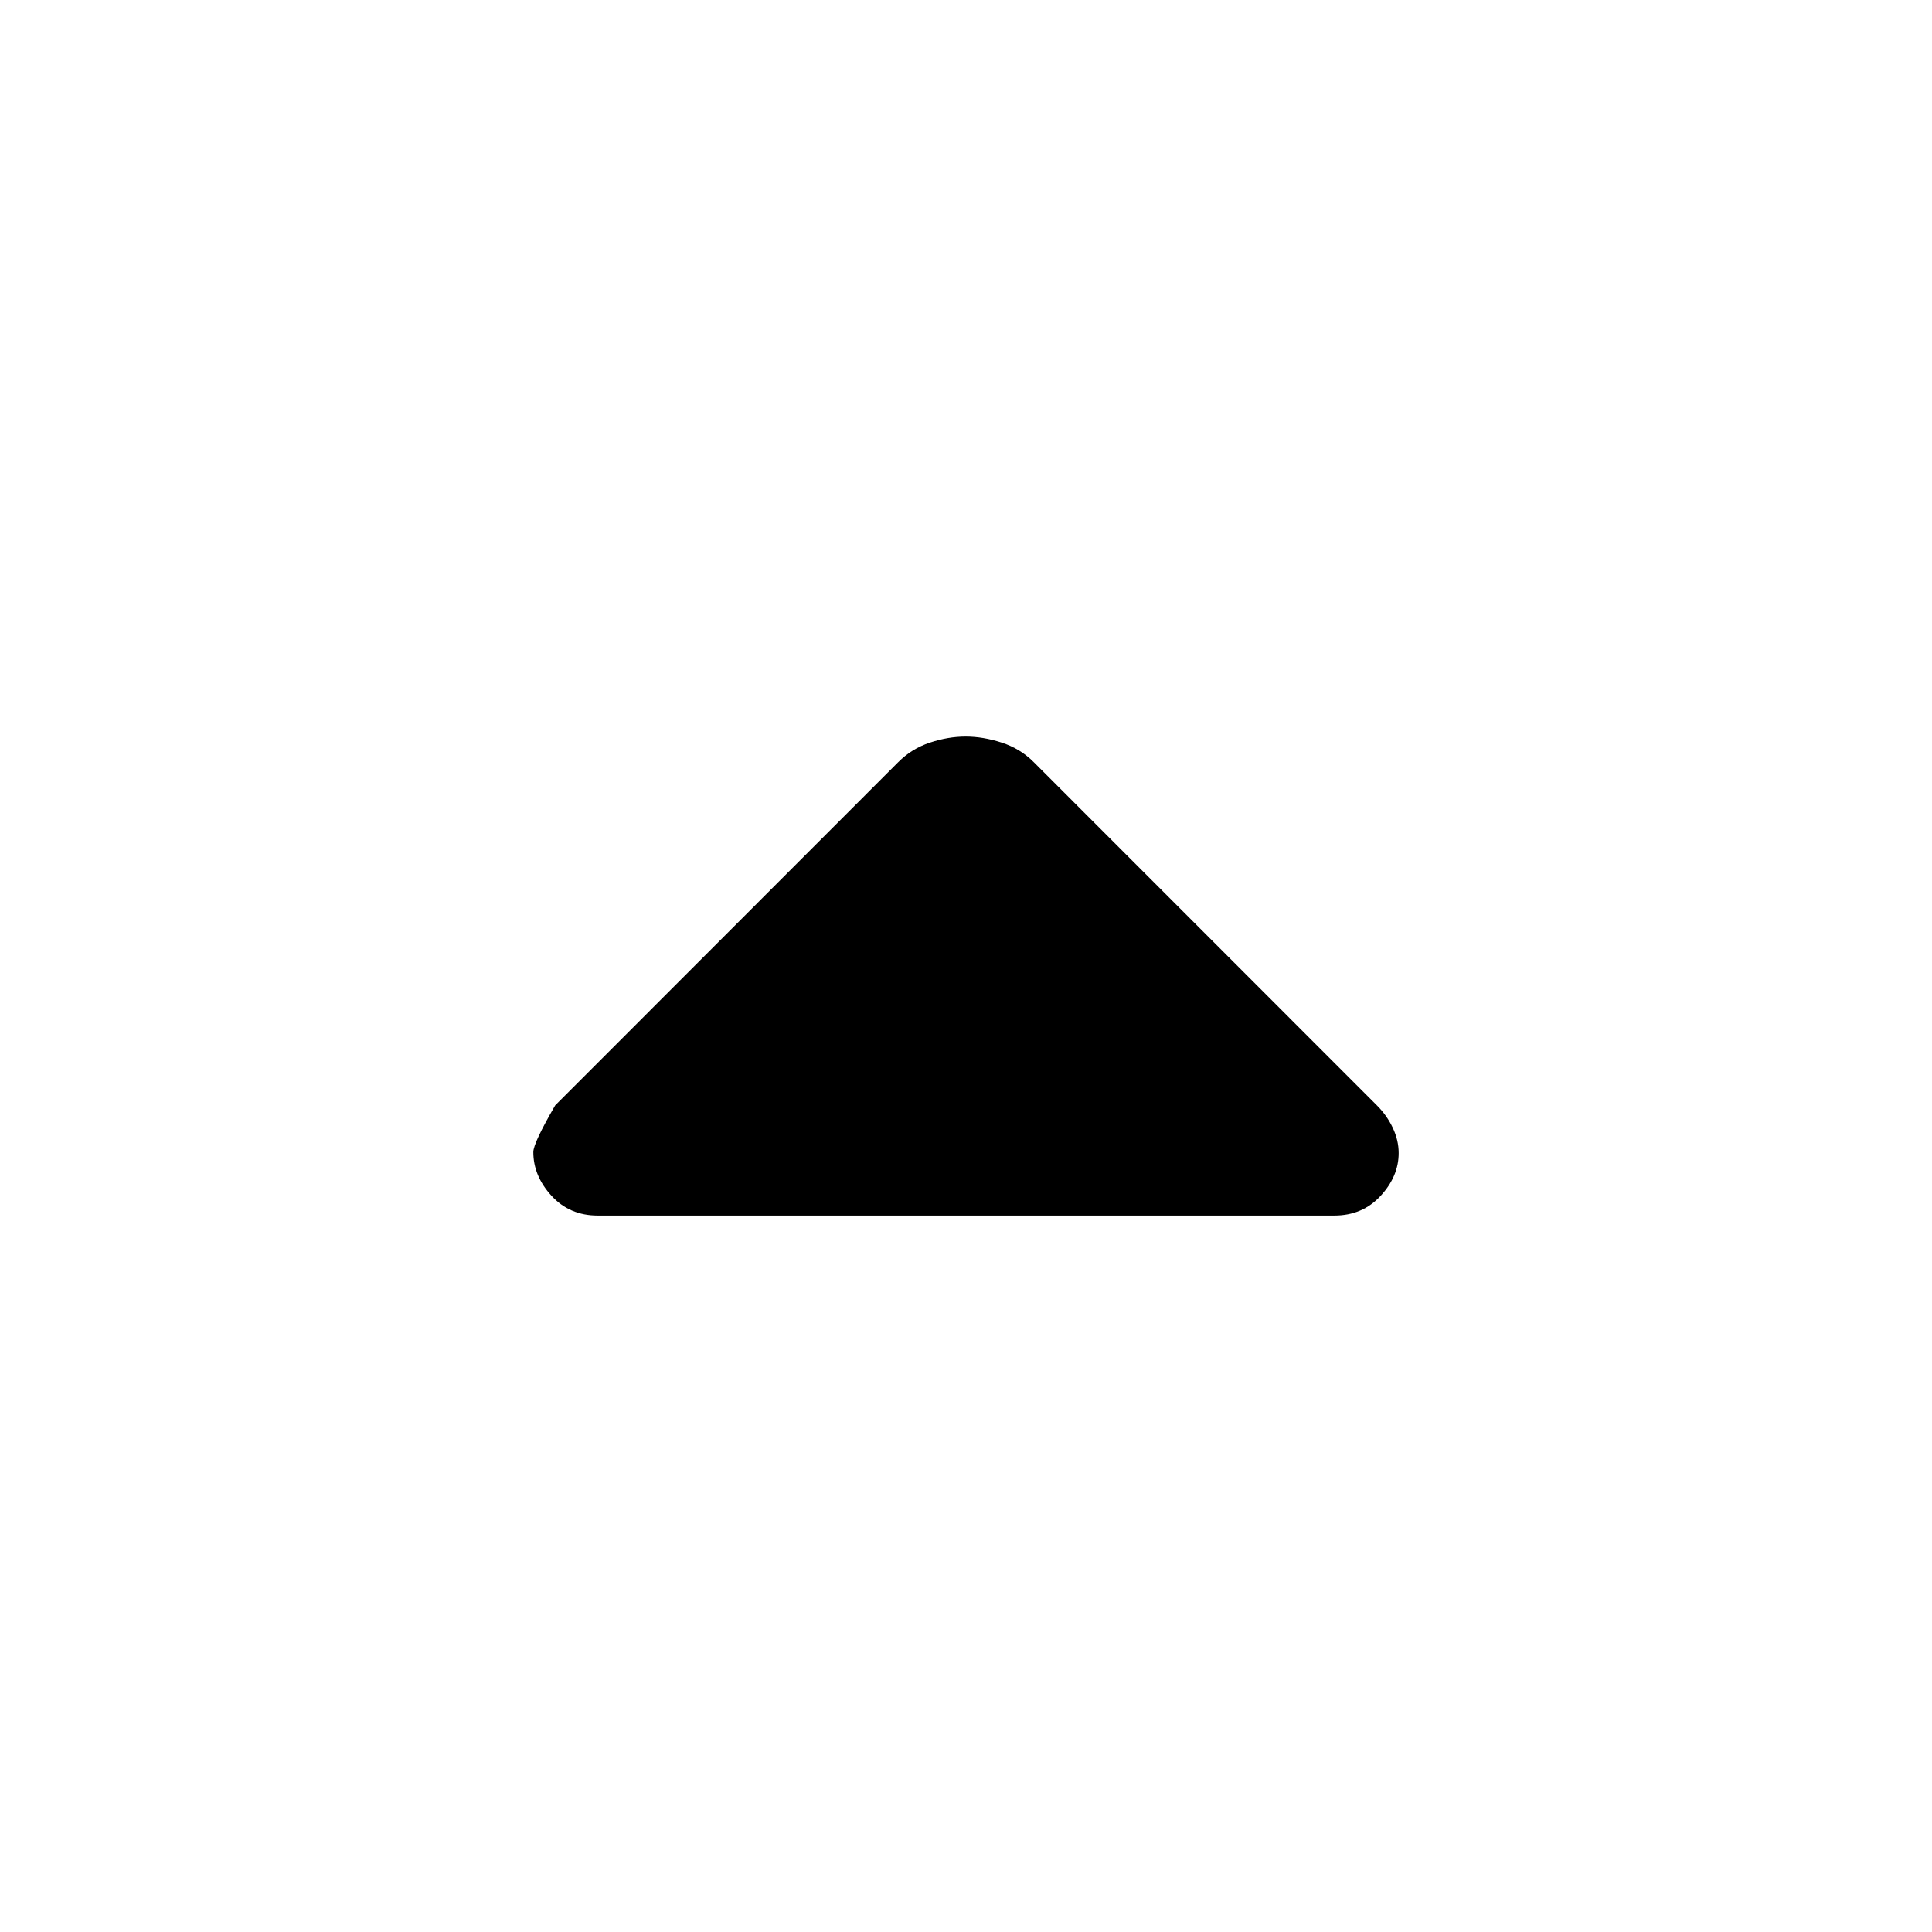 <svg xmlns="http://www.w3.org/2000/svg" height="20" viewBox="0 -960 960 960" width="20"><path d="M297-356q-14 0-23-9.86-9-9.87-9-21.69 0-4.45 10.88-23.22L446.33-581.3q6.67-6.7 15.74-9.7 9.07-3 17.75-3t17.93 3q9.25 3 15.92 9.7l170.45 170.49q4.94 4.9 7.91 11.13 2.97 6.23 2.97 12.63 0 11.55-9 21.3T663-356H297Z"/></svg>